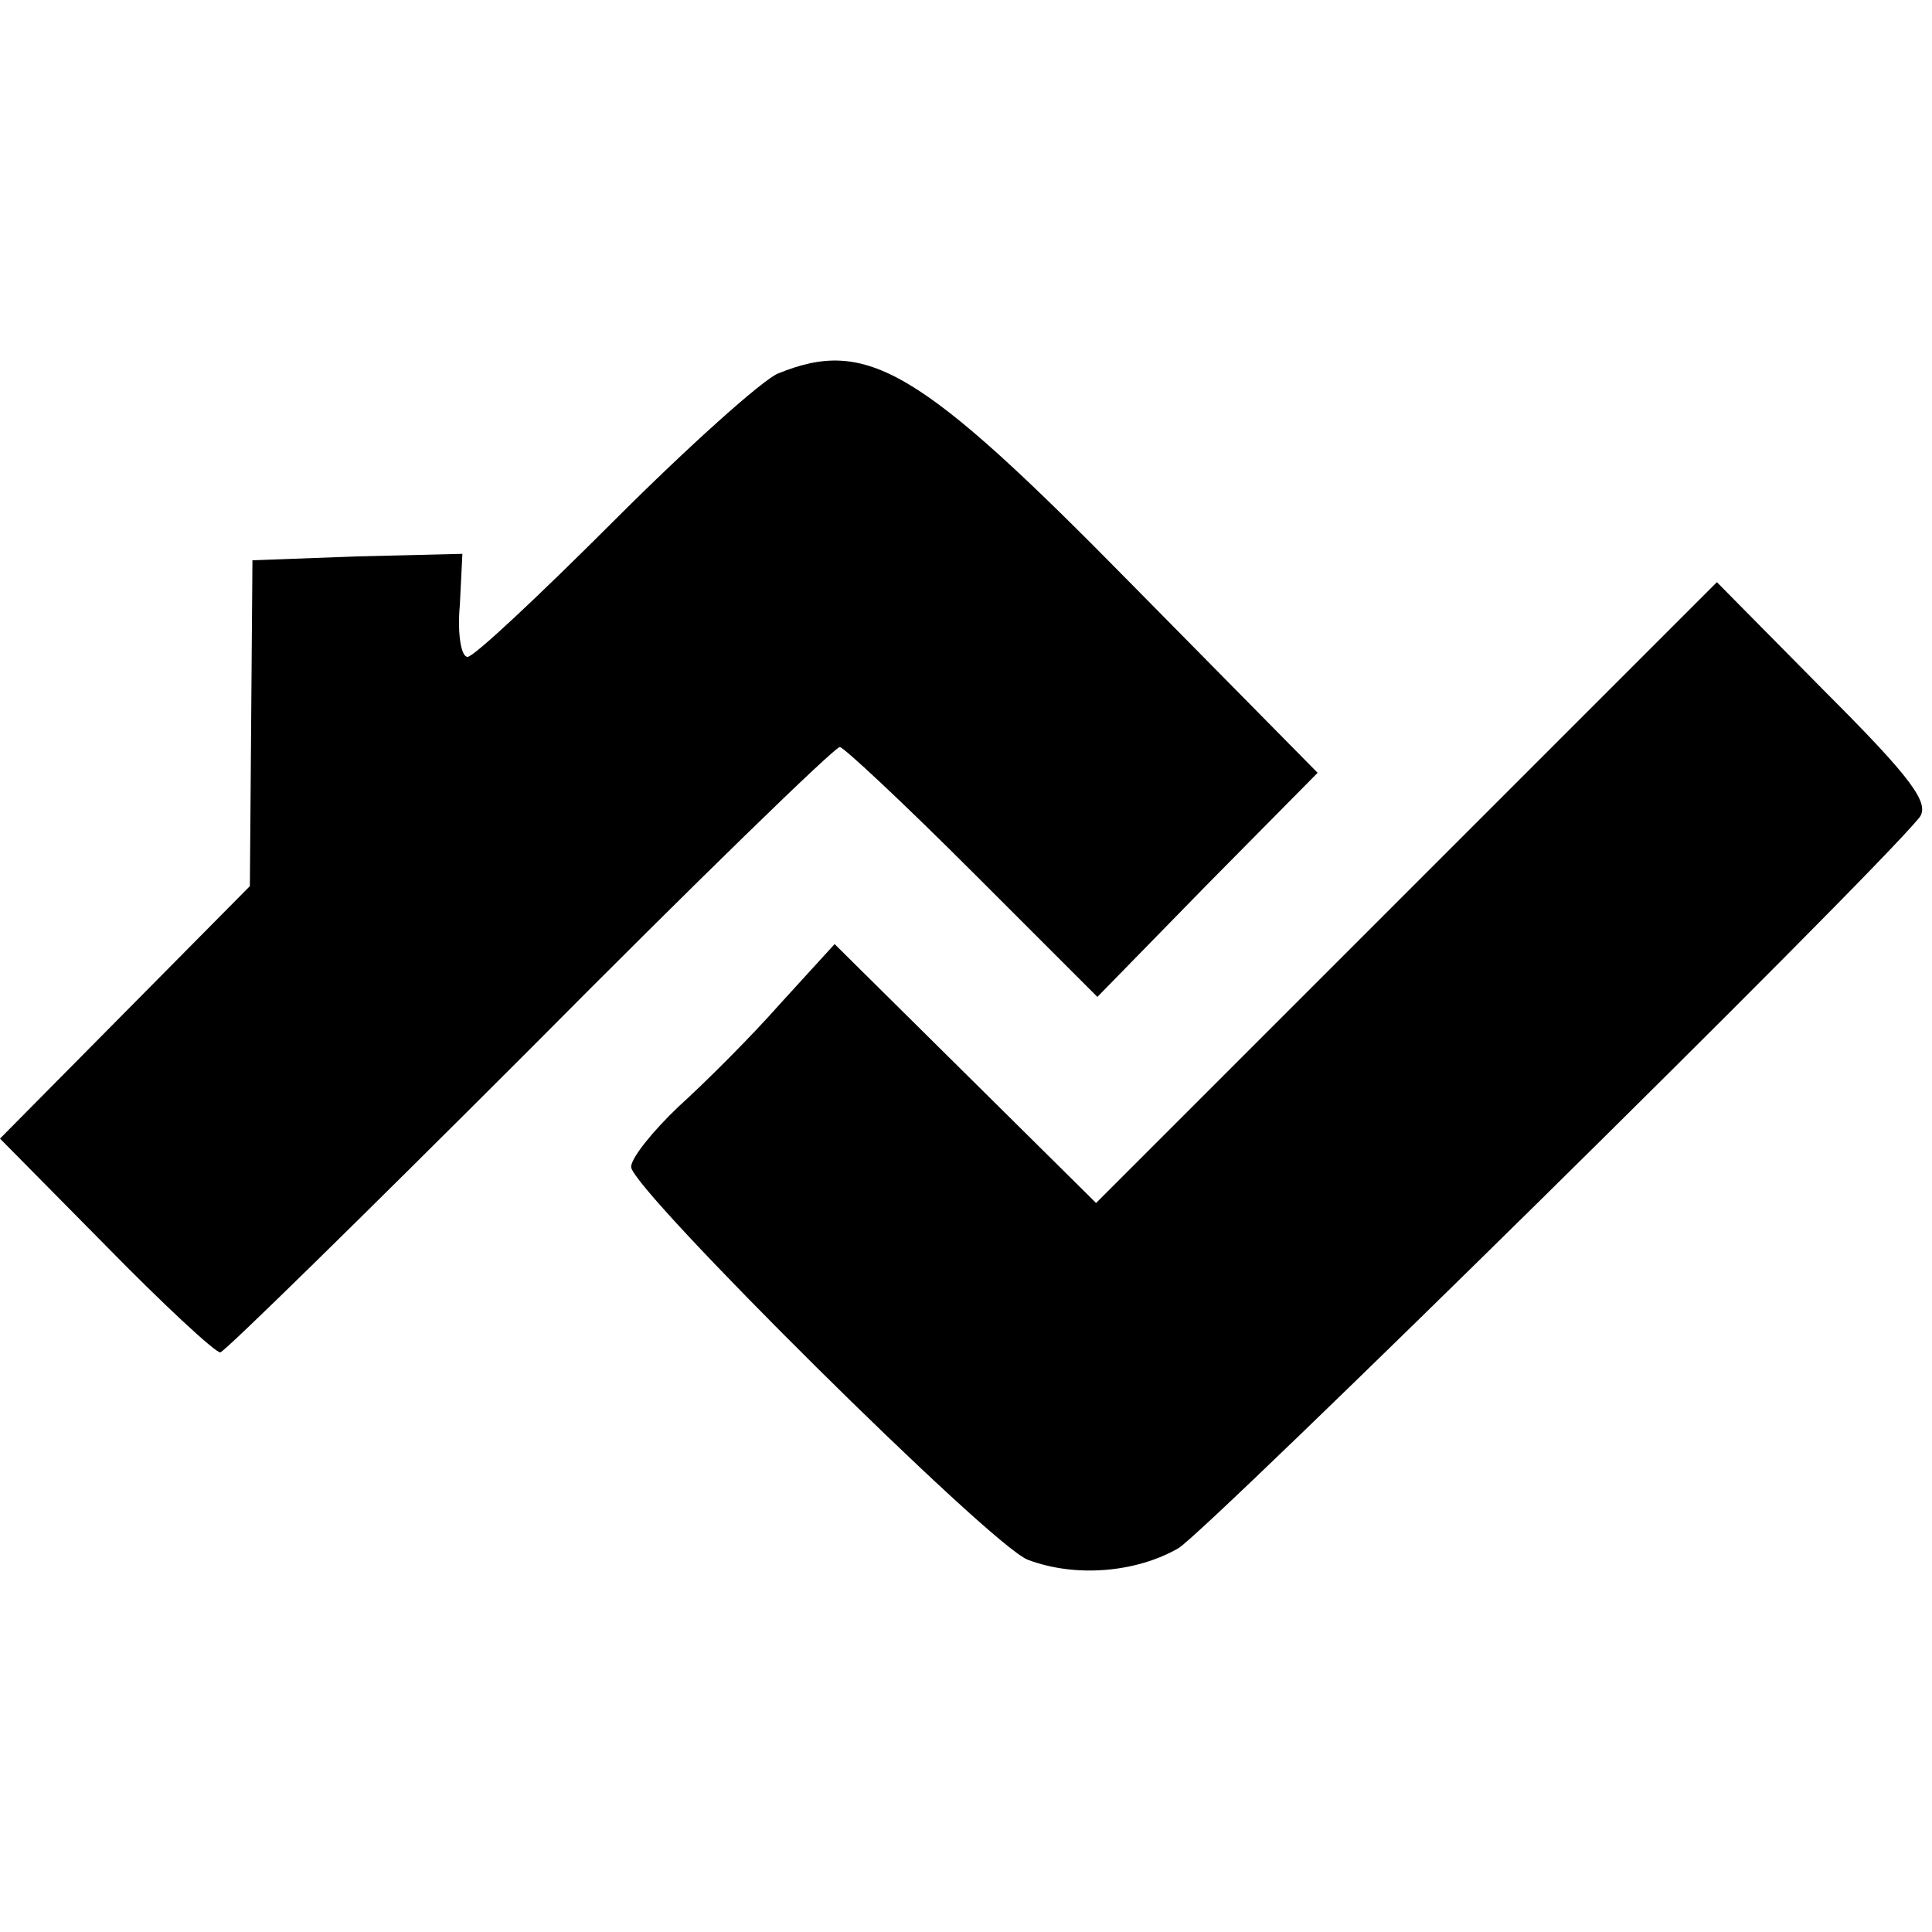 <svg version="1" xmlns="http://www.w3.org/2000/svg" width="200" height="200" viewBox="0 0 150 150"><path d="M60.4 29c-1.2.5-6.9 5.6-12.7 11.4C41.9 46.2 36.8 51 36.3 51s-.8-1.8-.6-4l.2-4-8.2.2-8.1.3-.1 12.7-.1 12.6-9.7 9.8L0 88.4l8.2 8.3c4.5 4.6 8.5 8.3 8.9 8.3.3 0 11.1-10.6 24-23.5C53.9 68.6 64.8 58 65.2 58c.3 0 5 4.4 10.3 9.7l9.7 9.7 8.5-8.7 8.6-8.7-14.4-14.6C71.3 28.5 67.3 26.2 60.4 29z"/><path d="M109.2 69.3L85.1 93.4 74.9 83.3l-10.1-10-4.2 4.6c-2.2 2.5-5.8 6.1-7.9 8-2 1.9-3.7 4-3.7 4.7 0 1.7 27.9 29.4 30.8 30.5 3.7 1.4 8.4 1 11.7-.9 2.4-1.5 53.4-51.7 57.5-56.7.9-1.1-.6-3.1-7.3-9.8l-8.4-8.5-24.1 24.1z"/></svg>